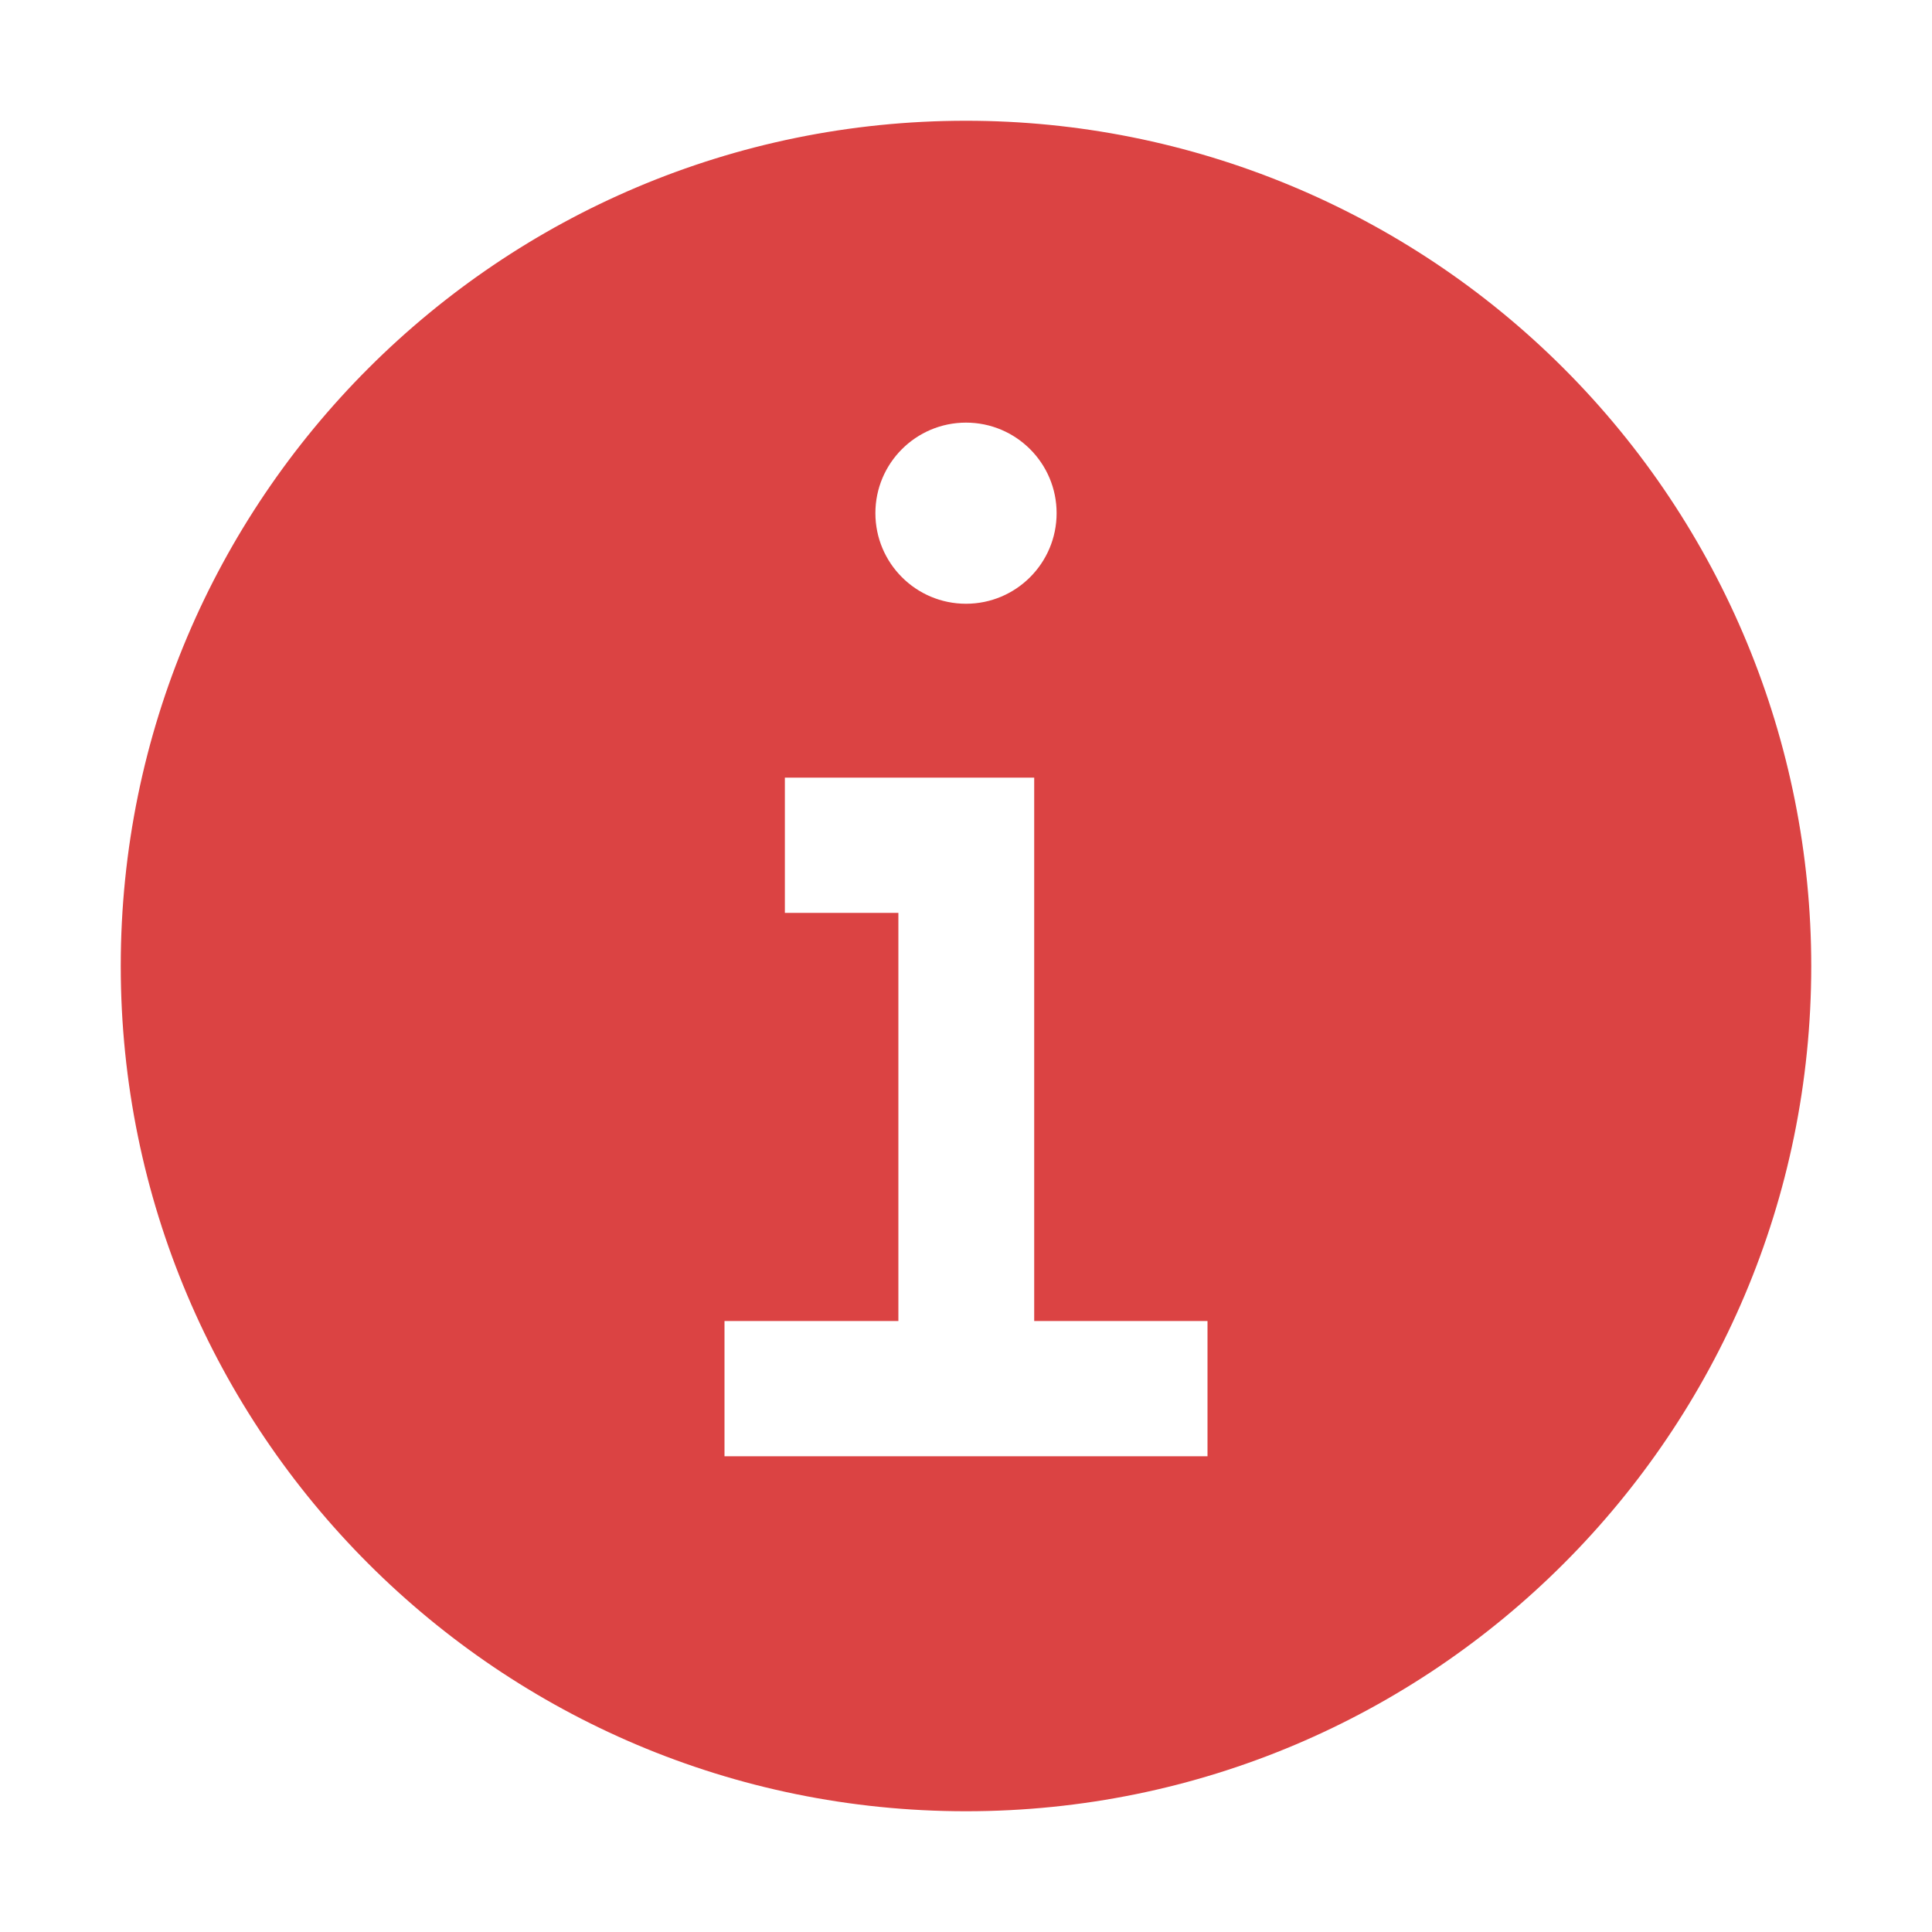 <svg width="20" height="20" viewBox="0 0 20 20" fill="none" xmlns="http://www.w3.org/2000/svg">
<path fill-rule="evenodd" clip-rule="evenodd" d="M10 1.25C5.168 1.25 1.25 5.168 1.25 10C1.25 14.832 5.168 18.75 10 18.75C14.832 18.75 18.75 14.832 18.75 10C18.75 7.679 17.828 5.454 16.187 3.813C14.546 2.172 12.321 1.25 10 1.25ZM10 4.375C10.518 4.375 10.938 4.795 10.938 5.312C10.938 5.83 10.518 6.25 10 6.25C9.482 6.25 9.062 5.83 9.062 5.312C9.062 4.795 9.482 4.375 10 4.375ZM12.5 15.075H7.5V13.675H9.3V9.45H8.125V8.05H10.706V13.675H12.5V15.075Z" fill="#DB4343"/>
</svg>
